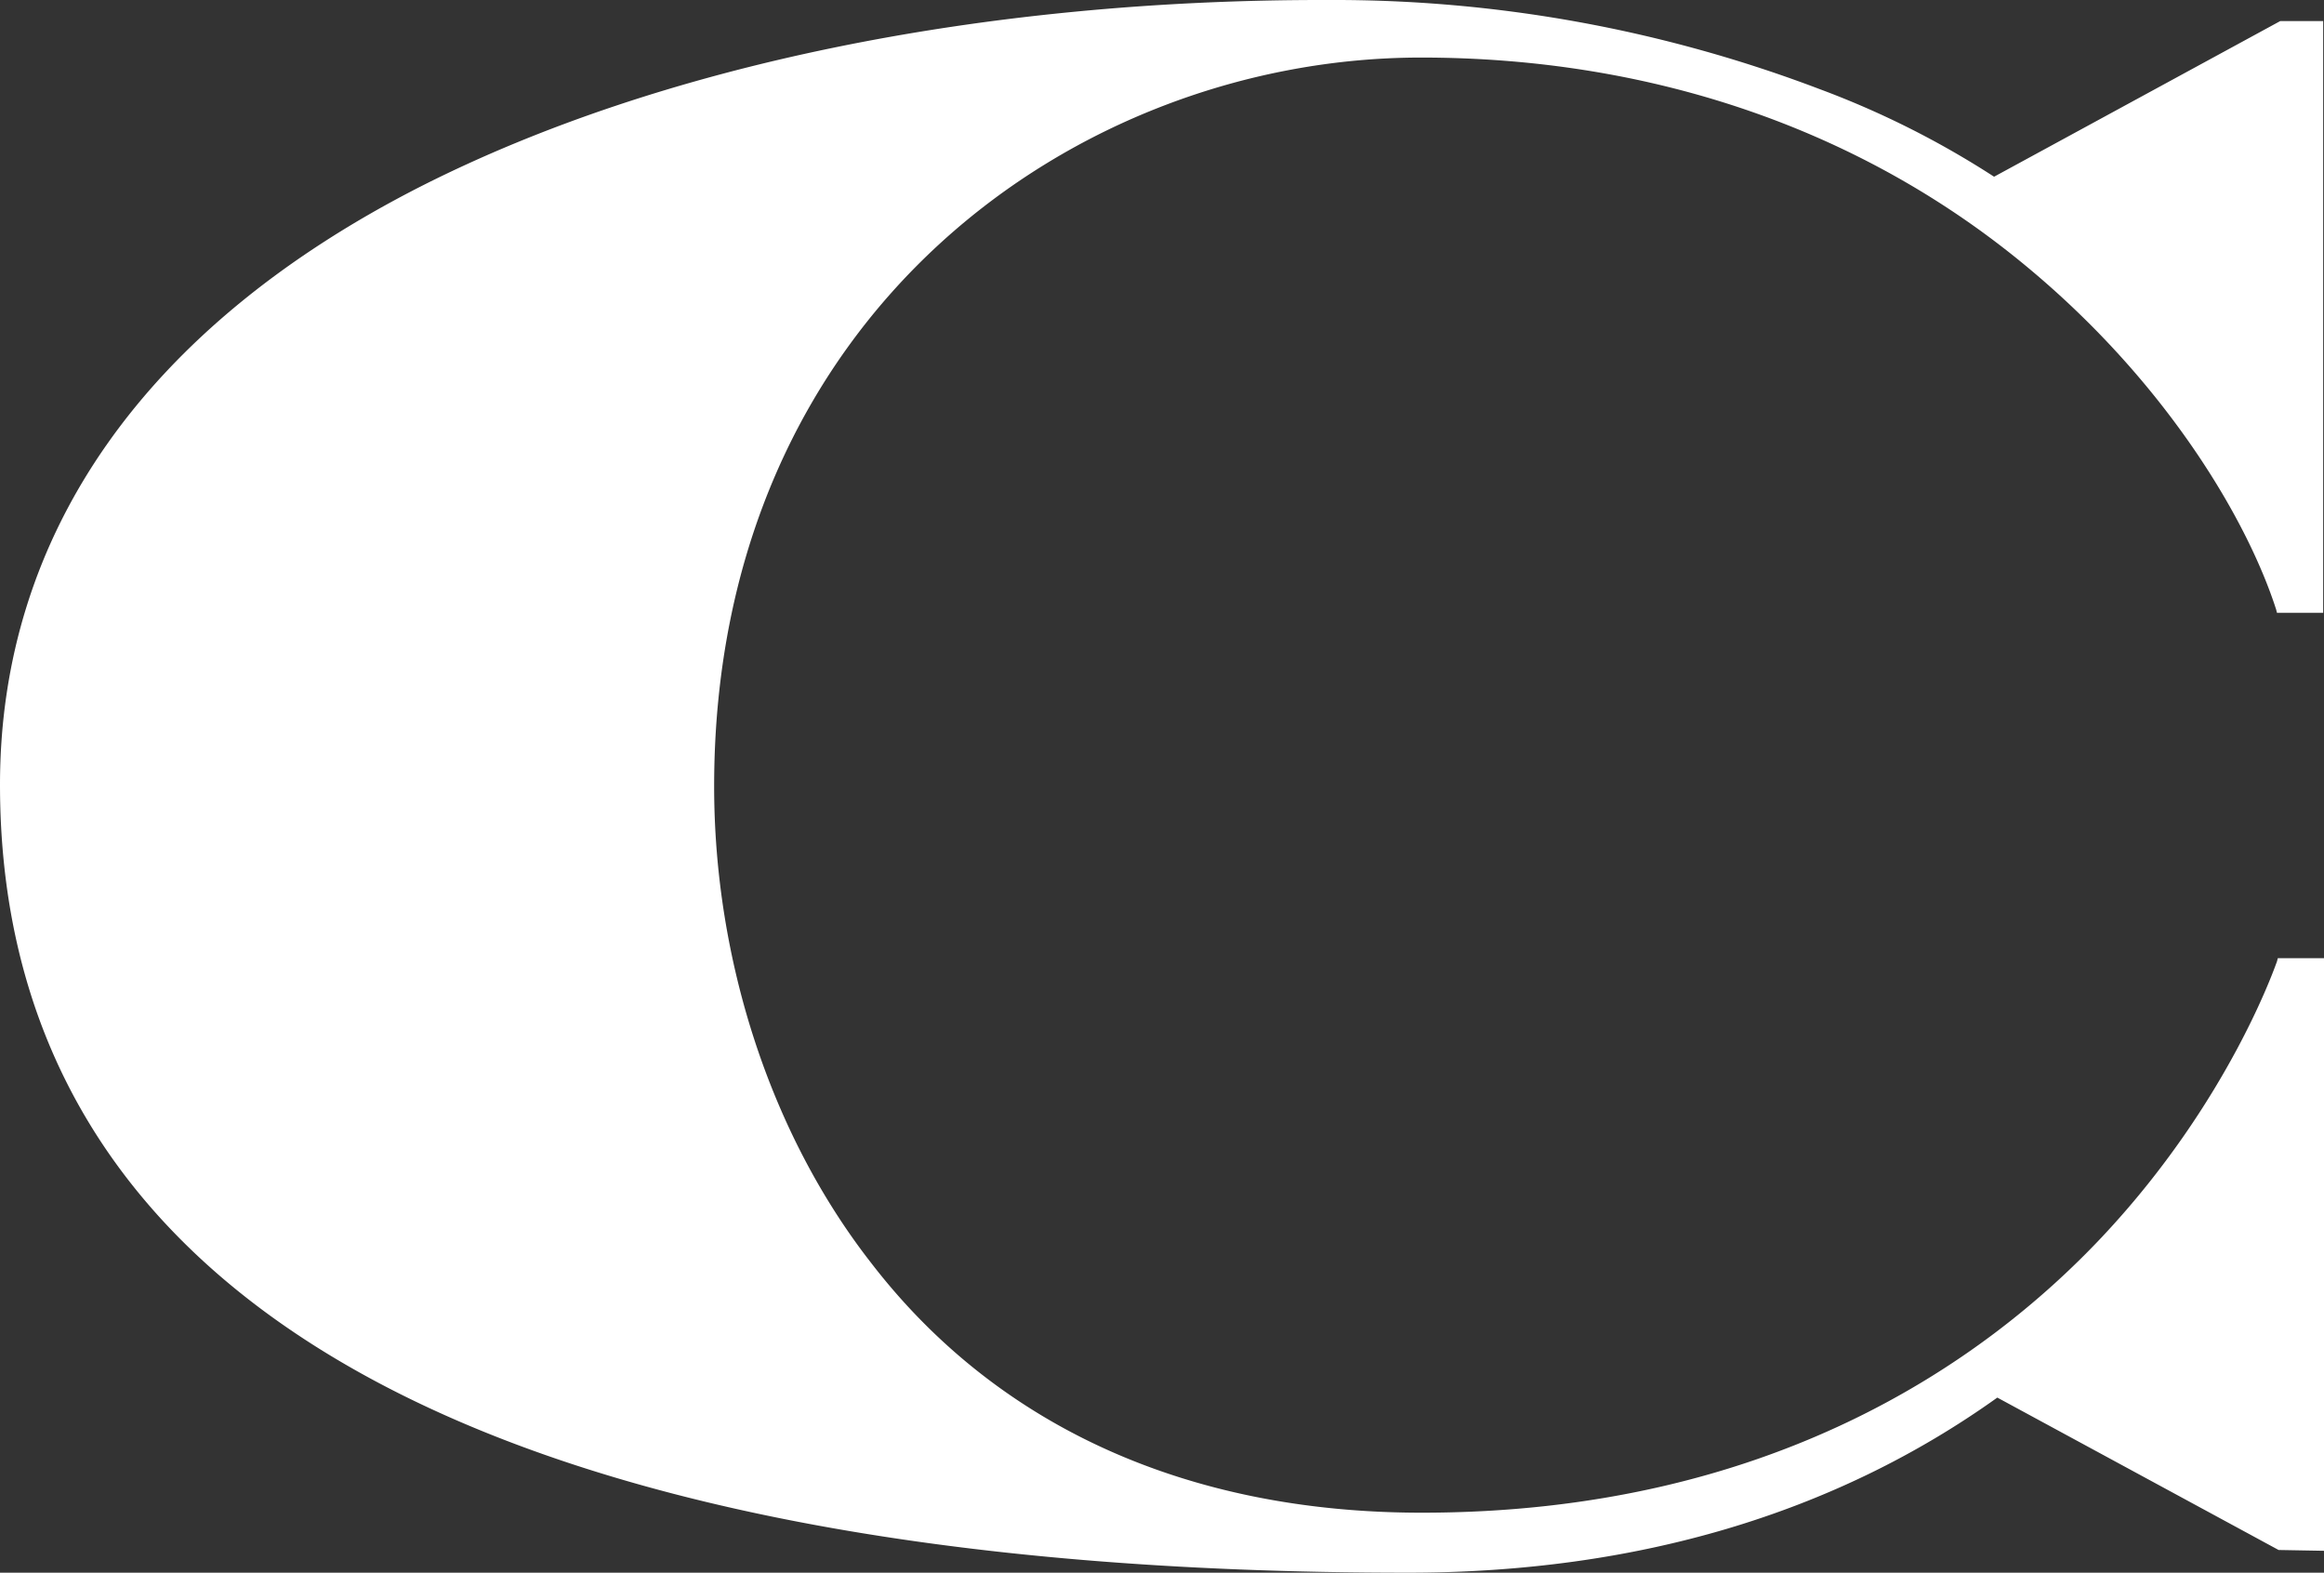 <svg xmlns="http://www.w3.org/2000/svg" viewBox="0 0 286.7 194"><rect x="0" y="0" width="286.7" height="194" fill="#333333" stroke="none"/><path d="M281,118.3l-.1.4c-.1.2-5.8,17.2-21.6,34-14.6,15.5-41,34-83.9,34-29,0-52.5-10.7-68-30.9C95.1,140,88.1,118.6,88.1,97.1c0-58.4,44.9-89.9,87.2-89.9,28.7,0,54.7,9,75.1,26.1,17.1,14.3,26.9,31.1,30.4,42l.1.4h5.7V2.7h-5.3L246,21.9a110,110,0,0,0-21.5-10.8A168.6,168.6,0,0,0,163.9.1C121.1,0,81.4,8.2,52.1,23,18,40.3,0,65.9,0,96.9c0,63.6,60.1,97.2,173.7,97.2,28.2,0,52.7-7.3,72.7-21.6l34.7,18.8,5.6.1V118.3Z" transform="translate(0 -0.1)" fill="#fff"/></svg>